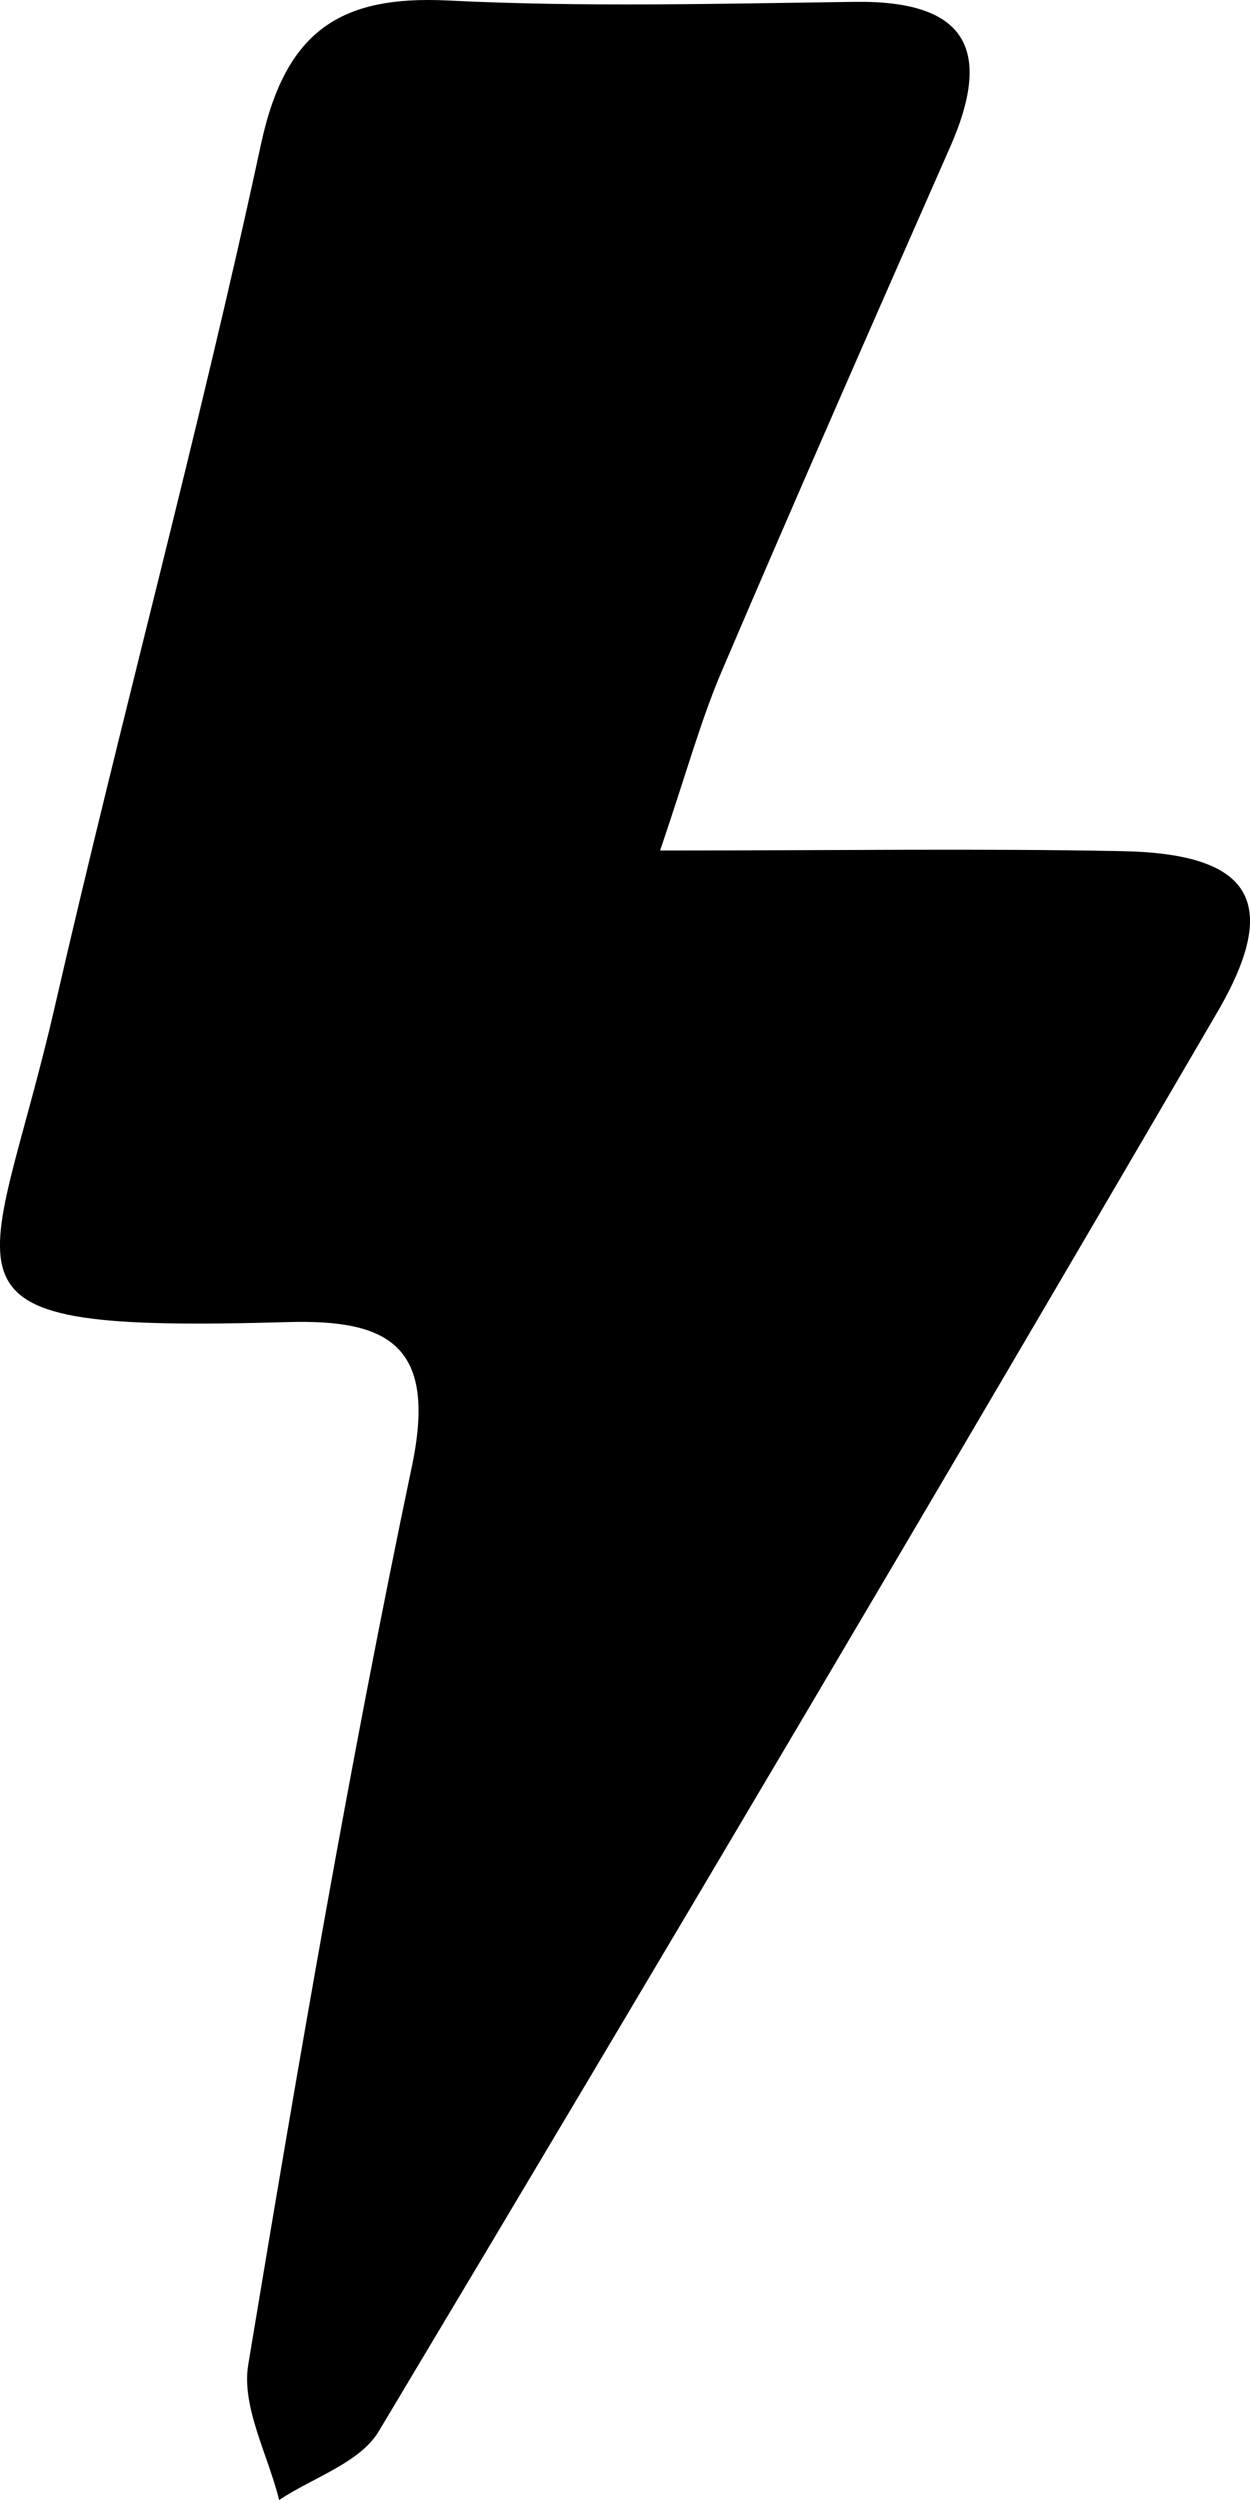 <?xml version="1.0" encoding="utf-8"?>
<!-- Generator: Adobe Illustrator 16.0.0, SVG Export Plug-In . SVG Version: 6.00 Build 0)  -->
<!DOCTYPE svg PUBLIC "-//W3C//DTD SVG 1.1//EN" "http://www.w3.org/Graphics/SVG/1.1/DTD/svg11.dtd">
<svg version="1.1" id="Layer_1" xmlns="http://www.w3.org/2000/svg" xmlns:xlink="http://www.w3.org/1999/xlink" x="0px" y="0px"
	 width="46px" height="92px" viewBox="0 0 46 92" enable-background="new 0 0 46 92" xml:space="preserve">
<path fill-rule="evenodd" clip-rule="evenodd" d="M24.292,31.299c6.446,0,11.735-0.08,17.022,0.024
	c4.725,0.093,5.857,1.852,3.487,5.919c-10.185,17.47-20.482,34.875-30.862,52.229c-0.695,1.162-2.42,1.7-3.667,2.529
	c-0.41-1.666-1.394-3.43-1.137-4.982c1.834-11.051,3.724-22.1,6.023-33.059c0.935-4.453-0.866-5.41-4.555-5.306
	c-13.882,0.391-11-1.09-8.583-11.622C4.451,26.437,7.315,15.941,9.602,5.317c0.897-4.167,2.897-5.496,6.888-5.298
	c4.98,0.247,9.981,0.116,14.972,0.049c4.026-0.053,5.116,1.677,3.506,5.335c-2.829,6.427-5.656,12.854-8.414,19.313
	C25.791,26.502,25.278,28.397,24.292,31.299z"/>
</svg>
